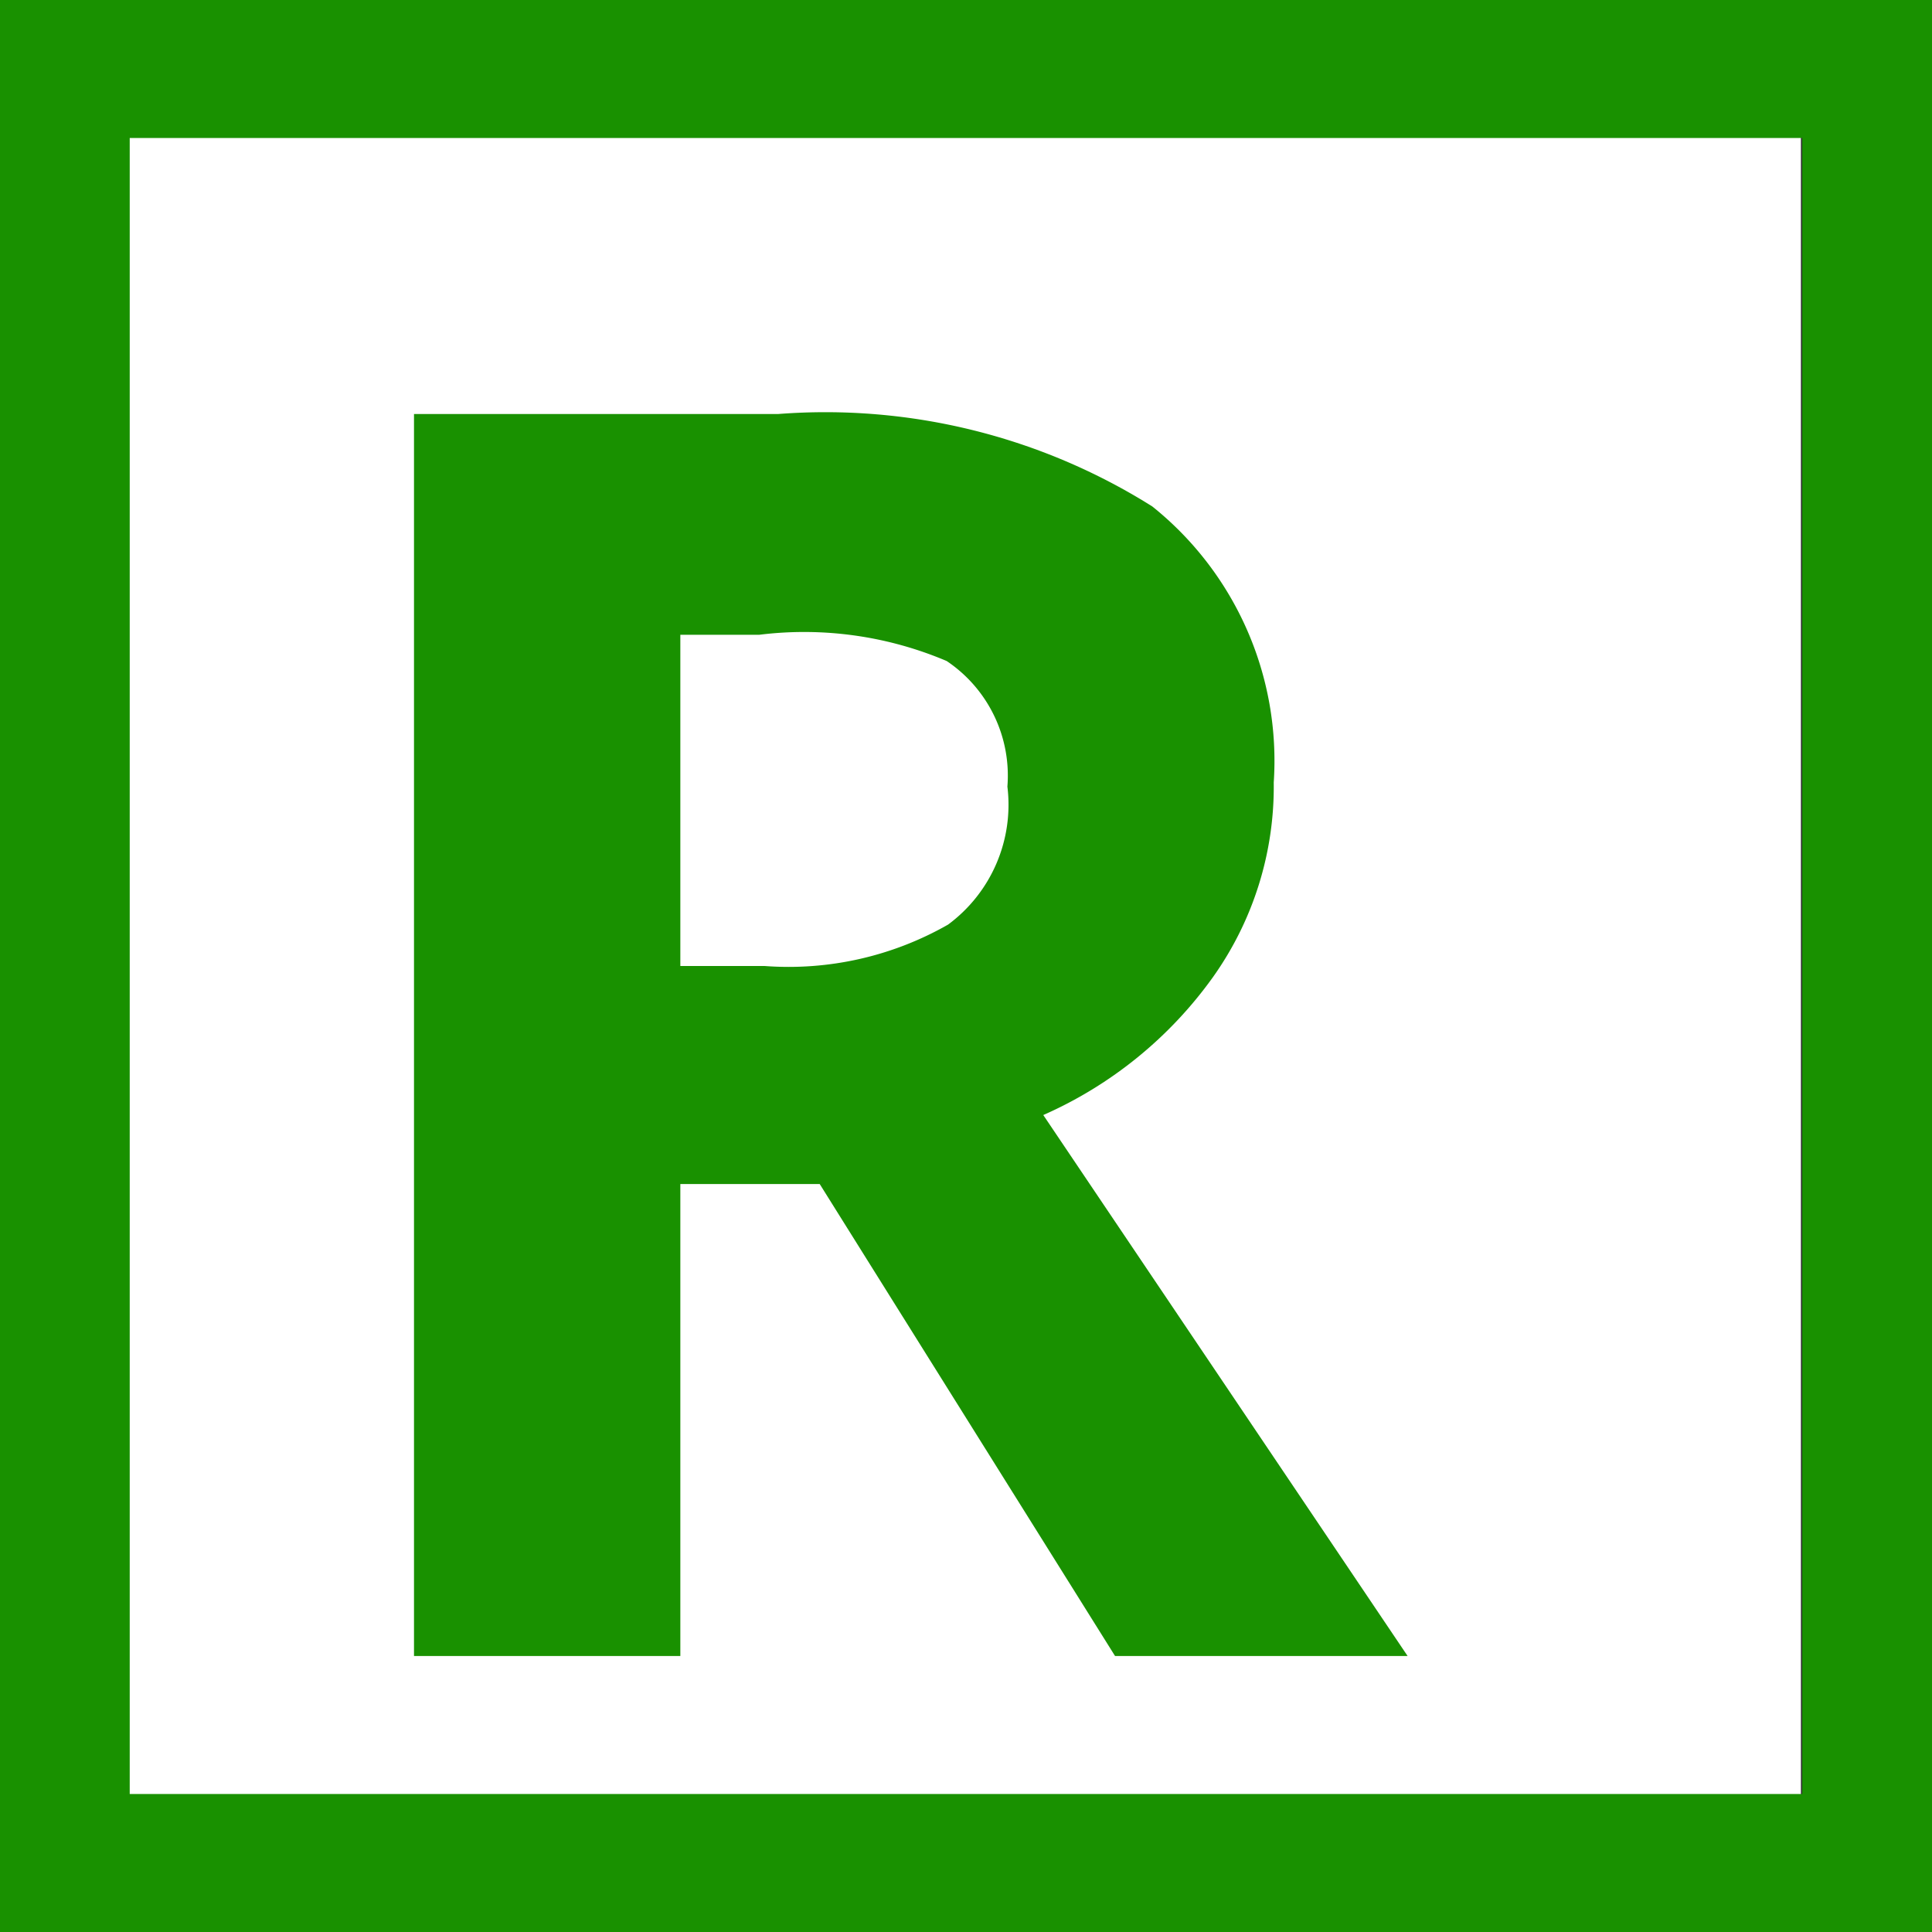 <svg id="Layer_1" data-name="Layer 1" xmlns="http://www.w3.org/2000/svg" viewBox="0 0 14 14"><rect x="0" y="0" width="14" height="14" fill="#333333" stroke="none"/><defs><style>.cls-1{fill:#fff;}.cls-2{fill:#199100;}</style></defs><rect class="cls-1" x="0.81" y="0.76" width="12.24" height="12.26"/><path class="cls-2" d="M4.93,8.58V12H3V3H5.64a4.45,4.45,0,0,1,2.71.67,2.36,2.36,0,0,1,.88,2,2.38,2.38,0,0,1-.44,1.41,3,3,0,0,1-1.23,1L10.2,12H8.08L5.94,8.58ZM4.93,7h.61a2.33,2.33,0,0,0,1.33-.3,1.08,1.08,0,0,0,.43-1,1,1,0,0,0-.44-.91A2.64,2.64,0,0,0,5.5,4.6H4.93Z"/><path class="cls-2" d="M13.06,0H0V14H14V0Zm0,13H.94V1H13.06Z"/></svg>